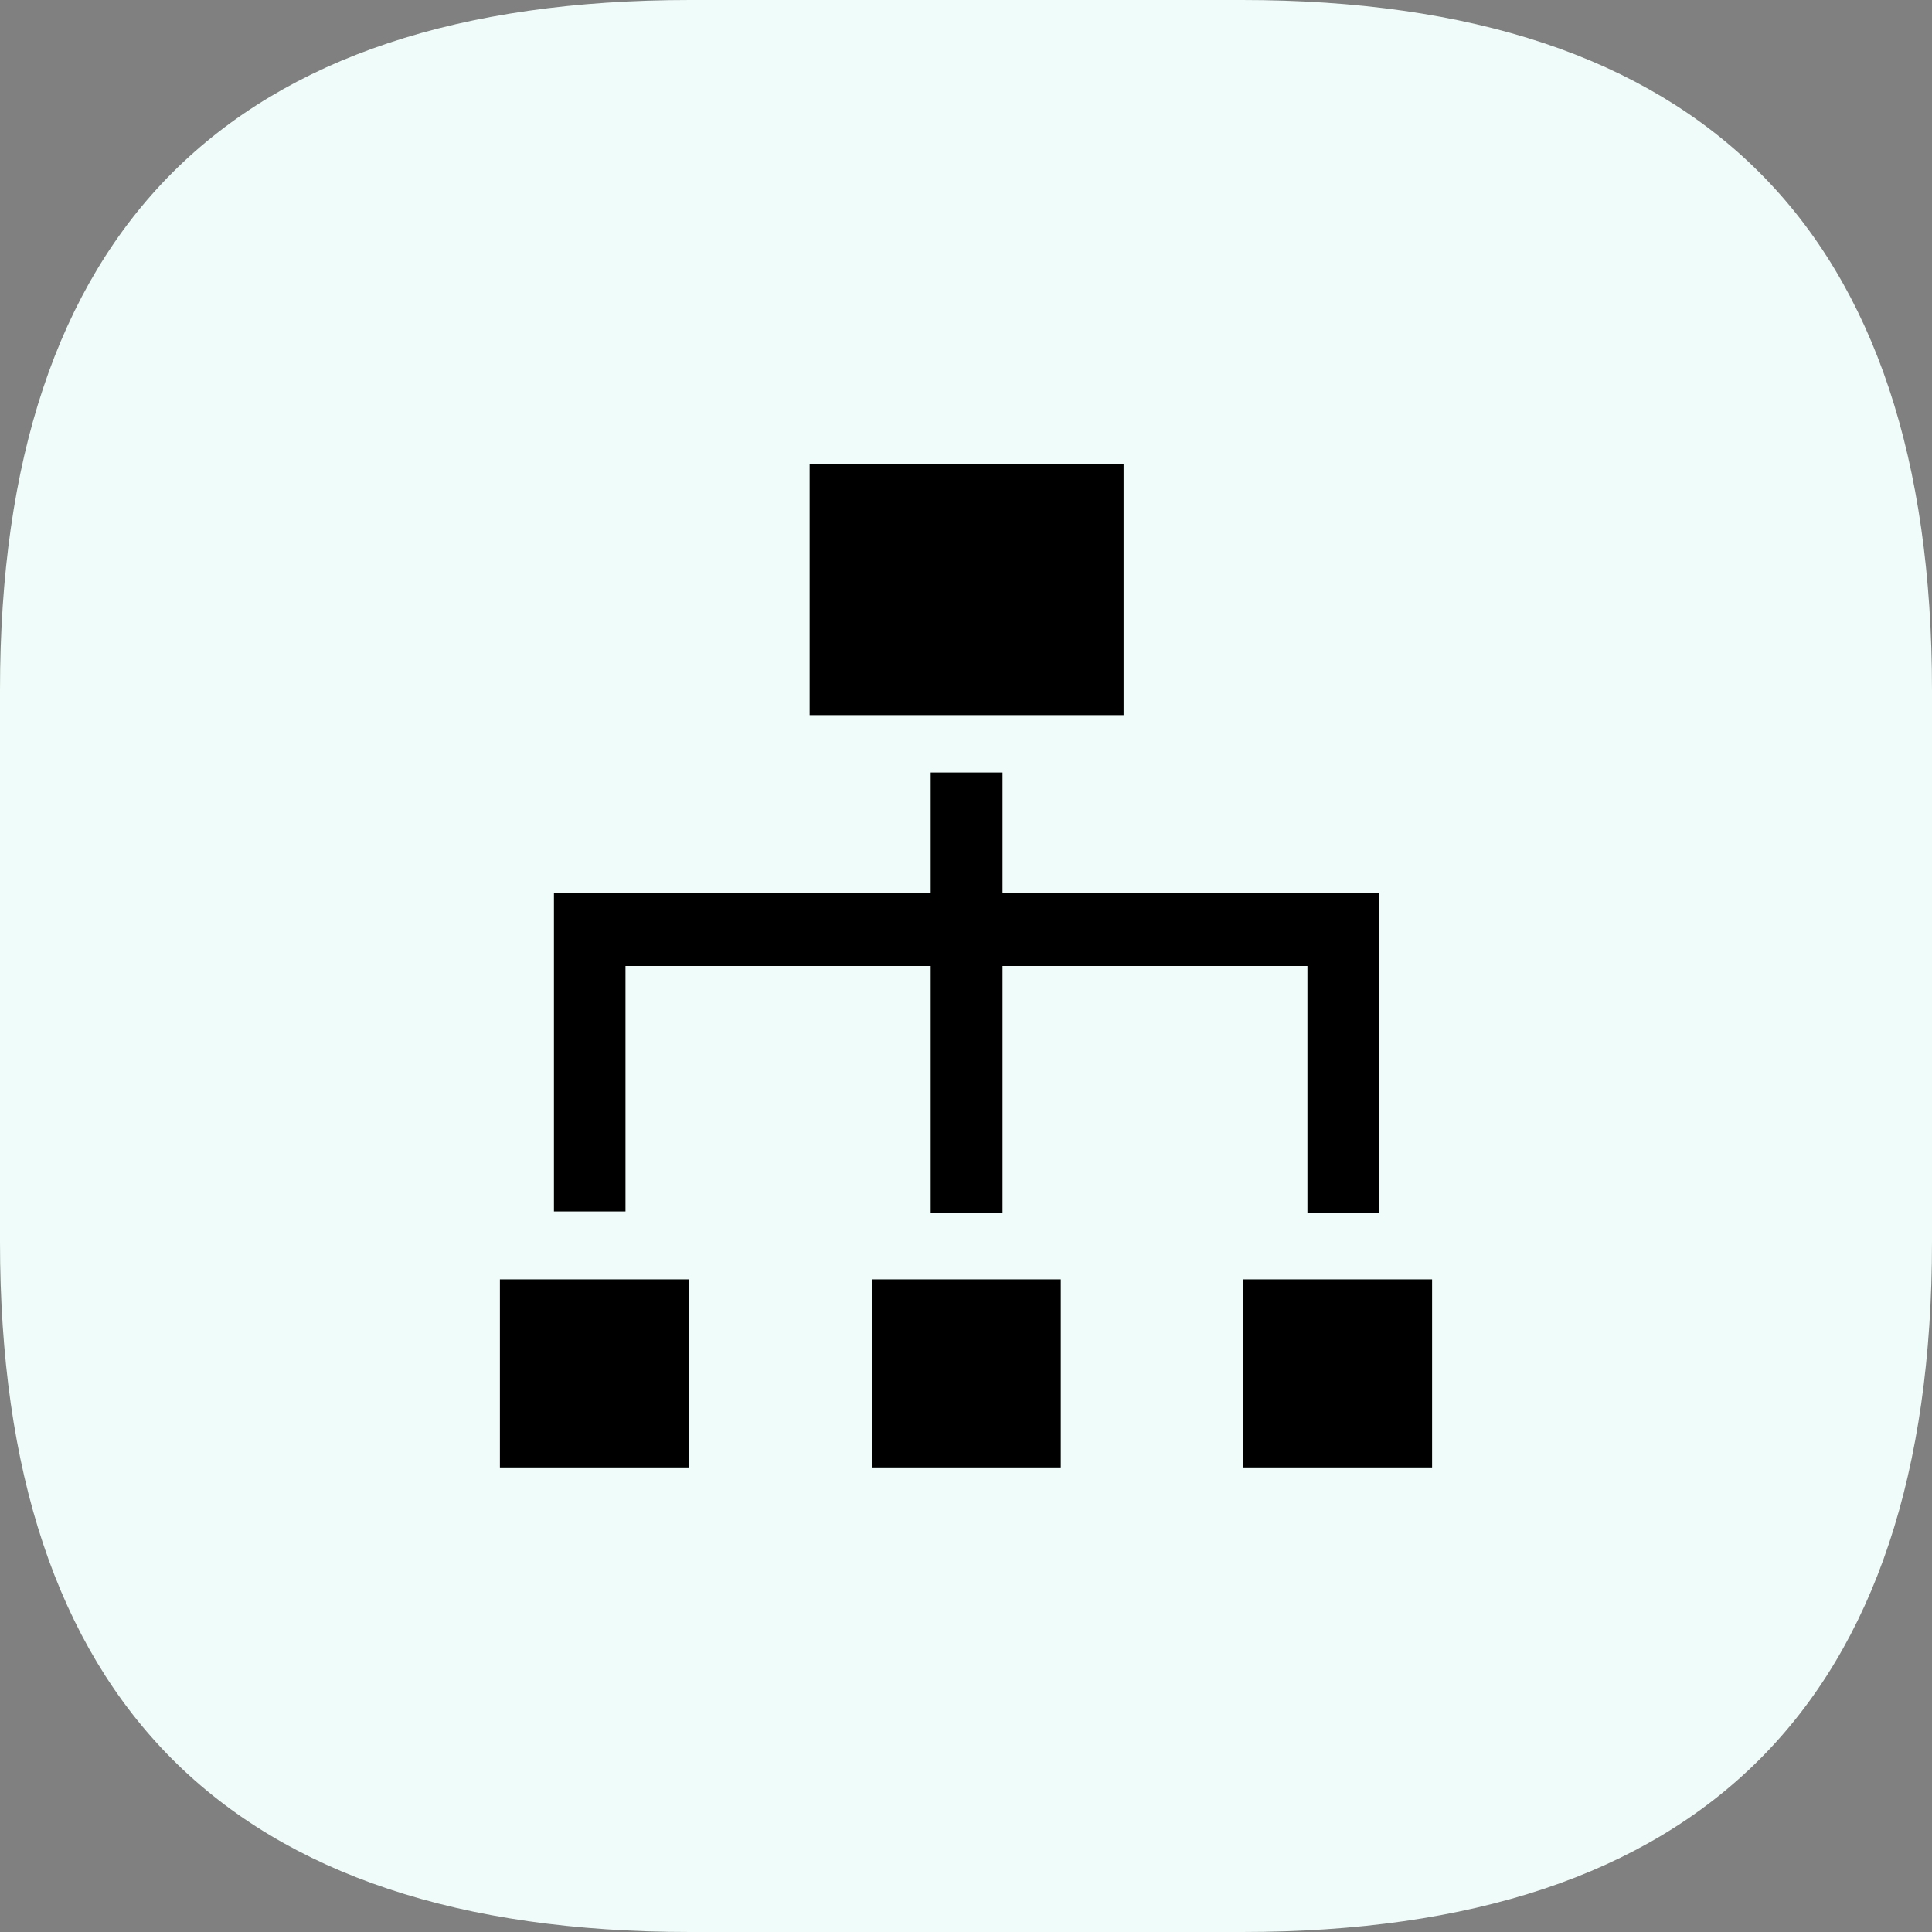 <svg t="1659076882368" class="icon" viewBox="0 0 1024 1024" version="1.1" xmlns="http://www.w3.org/2000/svg" p-id="907" xmlns:xlink="http://www.w3.org/1999/xlink" width="64" height="64"><rect x="0" y="0" width="1024" height="1024" fill="#808080" stroke="none"/><defs><style type="text/css"></style></defs><path d="M365.76 0h292.48Q1024 0 1024 365.76v292.48Q1024 1024 658.24 1024H365.76Q0 1024 0 658.24V365.76Q0 0 365.76 0z" fill="#F0FCF9" p-id="908"></path><path d="M429.12 246.08h166.4v132.96h-166.4z m-164.16 432h100v99.68h-100z m197.44 0h99.84v99.68H462.4z m196.64 0h100v99.68h-100zM331.52 512h161.76v130.72h38.08V512h161.6v130.72h38.08V473.44H531.36v-64h-38.08v64H293.6v168.64h37.92z" p-id="909"></path></svg>